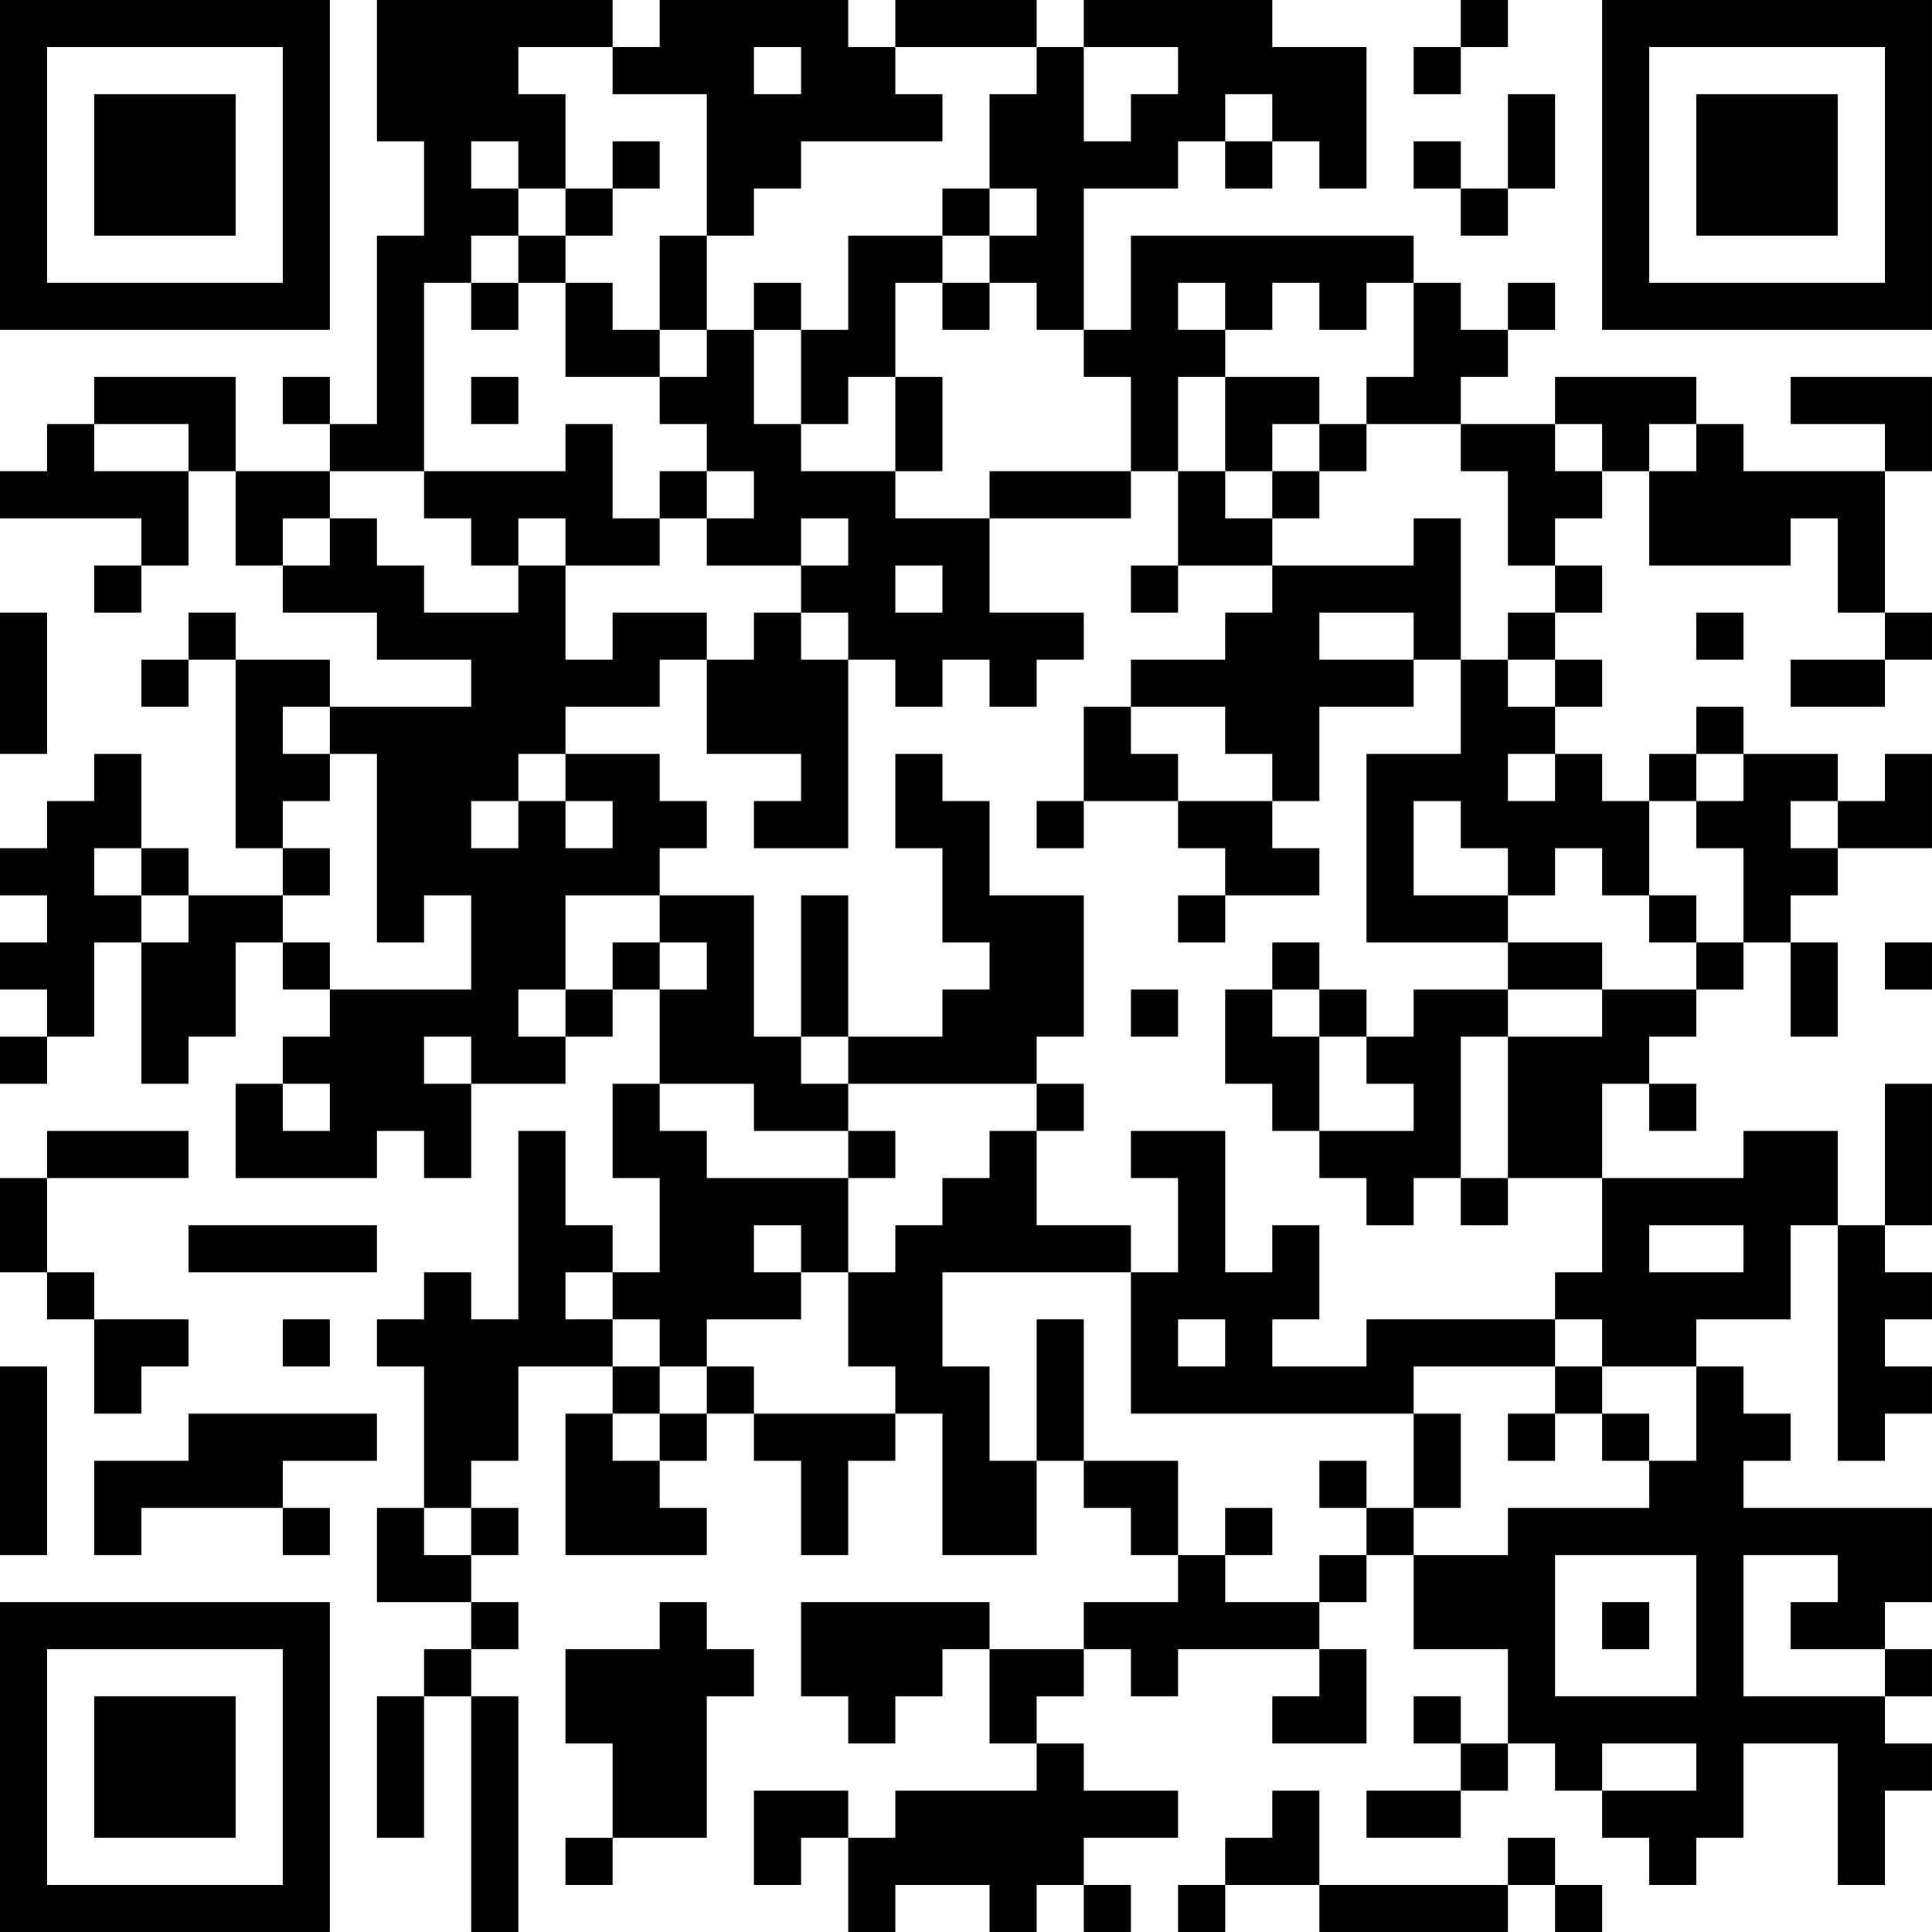 <?xml version="1.0" encoding="UTF-8"?>
<svg xmlns="http://www.w3.org/2000/svg" version="1.1" width="200" height="200" viewBox="0 0 200 200"><rect x="0" y="0" width="200" height="200" fill="#ffffff"/><g transform="scale(4.878)"><g transform="translate(0,0)"><path fill-rule="evenodd" d="M8 0L8 3L9 3L9 5L8 5L8 9L7 9L7 8L6 8L6 9L7 9L7 10L5 10L5 8L2 8L2 9L1 9L1 10L0 10L0 11L3 11L3 12L2 12L2 13L3 13L3 12L4 12L4 10L5 10L5 12L6 12L6 13L8 13L8 14L10 14L10 15L7 15L7 14L5 14L5 13L4 13L4 14L3 14L3 15L4 15L4 14L5 14L5 18L6 18L6 19L4 19L4 18L3 18L3 16L2 16L2 17L1 17L1 18L0 18L0 19L1 19L1 20L0 20L0 21L1 21L1 22L0 22L0 23L1 23L1 22L2 22L2 20L3 20L3 23L4 23L4 22L5 22L5 20L6 20L6 21L7 21L7 22L6 22L6 23L5 23L5 25L8 25L8 24L9 24L9 25L10 25L10 23L12 23L12 22L13 22L13 21L14 21L14 23L13 23L13 25L14 25L14 27L13 27L13 26L12 26L12 24L11 24L11 28L10 28L10 27L9 27L9 28L8 28L8 29L9 29L9 32L8 32L8 34L10 34L10 35L9 35L9 36L8 36L8 39L9 39L9 36L10 36L10 41L11 41L11 36L10 36L10 35L11 35L11 34L10 34L10 33L11 33L11 32L10 32L10 31L11 31L11 29L13 29L13 30L12 30L12 33L15 33L15 32L14 32L14 31L15 31L15 30L16 30L16 31L17 31L17 33L18 33L18 31L19 31L19 30L20 30L20 33L22 33L22 31L23 31L23 32L24 32L24 33L25 33L25 34L23 34L23 35L21 35L21 34L17 34L17 36L18 36L18 37L19 37L19 36L20 36L20 35L21 35L21 37L22 37L22 38L19 38L19 39L18 39L18 38L16 38L16 40L17 40L17 39L18 39L18 41L19 41L19 40L21 40L21 41L22 41L22 40L23 40L23 41L24 41L24 40L23 40L23 39L25 39L25 38L23 38L23 37L22 37L22 36L23 36L23 35L24 35L24 36L25 36L25 35L28 35L28 36L27 36L27 37L29 37L29 35L28 35L28 34L29 34L29 33L30 33L30 35L32 35L32 37L31 37L31 36L30 36L30 37L31 37L31 38L29 38L29 39L31 39L31 38L32 38L32 37L33 37L33 38L34 38L34 39L35 39L35 40L36 40L36 39L37 39L37 37L39 37L39 40L40 40L40 38L41 38L41 37L40 37L40 36L41 36L41 35L40 35L40 34L41 34L41 32L37 32L37 31L38 31L38 30L37 30L37 29L36 29L36 28L38 28L38 26L39 26L39 31L40 31L40 30L41 30L41 29L40 29L40 28L41 28L41 27L40 27L40 26L41 26L41 23L40 23L40 26L39 26L39 24L37 24L37 25L34 25L34 23L35 23L35 24L36 24L36 23L35 23L35 22L36 22L36 21L37 21L37 20L38 20L38 22L39 22L39 20L38 20L38 19L39 19L39 18L41 18L41 16L40 16L40 17L39 17L39 16L37 16L37 15L36 15L36 16L35 16L35 17L34 17L34 16L33 16L33 15L34 15L34 14L33 14L33 13L34 13L34 12L33 12L33 11L34 11L34 10L35 10L35 12L38 12L38 11L39 11L39 13L40 13L40 14L38 14L38 15L40 15L40 14L41 14L41 13L40 13L40 10L41 10L41 8L38 8L38 9L40 9L40 10L37 10L37 9L36 9L36 8L33 8L33 9L31 9L31 8L32 8L32 7L33 7L33 6L32 6L32 7L31 7L31 6L30 6L30 5L24 5L24 7L23 7L23 4L25 4L25 3L26 3L26 4L27 4L27 3L28 3L28 4L29 4L29 1L27 1L27 0L23 0L23 1L22 1L22 0L19 0L19 1L18 1L18 0L14 0L14 1L13 1L13 0ZM31 0L31 1L30 1L30 2L31 2L31 1L32 1L32 0ZM11 1L11 2L12 2L12 4L11 4L11 3L10 3L10 4L11 4L11 5L10 5L10 6L9 6L9 10L7 10L7 11L6 11L6 12L7 12L7 11L8 11L8 12L9 12L9 13L11 13L11 12L12 12L12 14L13 14L13 13L15 13L15 14L14 14L14 15L12 15L12 16L11 16L11 17L10 17L10 18L11 18L11 17L12 17L12 18L13 18L13 17L12 17L12 16L14 16L14 17L15 17L15 18L14 18L14 19L12 19L12 21L11 21L11 22L12 22L12 21L13 21L13 20L14 20L14 21L15 21L15 20L14 20L14 19L16 19L16 22L17 22L17 23L18 23L18 24L16 24L16 23L14 23L14 24L15 24L15 25L18 25L18 27L17 27L17 26L16 26L16 27L17 27L17 28L15 28L15 29L14 29L14 28L13 28L13 27L12 27L12 28L13 28L13 29L14 29L14 30L13 30L13 31L14 31L14 30L15 30L15 29L16 29L16 30L19 30L19 29L18 29L18 27L19 27L19 26L20 26L20 25L21 25L21 24L22 24L22 26L24 26L24 27L20 27L20 29L21 29L21 31L22 31L22 28L23 28L23 31L25 31L25 33L26 33L26 34L28 34L28 33L29 33L29 32L30 32L30 33L32 33L32 32L35 32L35 31L36 31L36 29L34 29L34 28L33 28L33 27L34 27L34 25L32 25L32 22L34 22L34 21L36 21L36 20L37 20L37 18L36 18L36 17L37 17L37 16L36 16L36 17L35 17L35 19L34 19L34 18L33 18L33 19L32 19L32 18L31 18L31 17L30 17L30 19L32 19L32 20L29 20L29 16L31 16L31 14L32 14L32 15L33 15L33 14L32 14L32 13L33 13L33 12L32 12L32 10L31 10L31 9L29 9L29 8L30 8L30 6L29 6L29 7L28 7L28 6L27 6L27 7L26 7L26 6L25 6L25 7L26 7L26 8L25 8L25 10L24 10L24 8L23 8L23 7L22 7L22 6L21 6L21 5L22 5L22 4L21 4L21 2L22 2L22 1L19 1L19 2L20 2L20 3L17 3L17 4L16 4L16 5L15 5L15 2L13 2L13 1ZM16 1L16 2L17 2L17 1ZM23 1L23 3L24 3L24 2L25 2L25 1ZM26 2L26 3L27 3L27 2ZM32 2L32 4L31 4L31 3L30 3L30 4L31 4L31 5L32 5L32 4L33 4L33 2ZM13 3L13 4L12 4L12 5L11 5L11 6L10 6L10 7L11 7L11 6L12 6L12 8L14 8L14 9L15 9L15 10L14 10L14 11L13 11L13 9L12 9L12 10L9 10L9 11L10 11L10 12L11 12L11 11L12 11L12 12L14 12L14 11L15 11L15 12L17 12L17 13L16 13L16 14L15 14L15 16L17 16L17 17L16 17L16 18L18 18L18 14L19 14L19 15L20 15L20 14L21 14L21 15L22 15L22 14L23 14L23 13L21 13L21 11L24 11L24 10L21 10L21 11L19 11L19 10L20 10L20 8L19 8L19 6L20 6L20 7L21 7L21 6L20 6L20 5L21 5L21 4L20 4L20 5L18 5L18 7L17 7L17 6L16 6L16 7L15 7L15 5L14 5L14 7L13 7L13 6L12 6L12 5L13 5L13 4L14 4L14 3ZM14 7L14 8L15 8L15 7ZM16 7L16 9L17 9L17 10L19 10L19 8L18 8L18 9L17 9L17 7ZM10 8L10 9L11 9L11 8ZM26 8L26 10L25 10L25 12L24 12L24 13L25 13L25 12L27 12L27 13L26 13L26 14L24 14L24 15L23 15L23 17L22 17L22 18L23 18L23 17L25 17L25 18L26 18L26 19L25 19L25 20L26 20L26 19L28 19L28 18L27 18L27 17L28 17L28 15L30 15L30 14L31 14L31 11L30 11L30 12L27 12L27 11L28 11L28 10L29 10L29 9L28 9L28 8ZM2 9L2 10L4 10L4 9ZM27 9L27 10L26 10L26 11L27 11L27 10L28 10L28 9ZM33 9L33 10L34 10L34 9ZM35 9L35 10L36 10L36 9ZM15 10L15 11L16 11L16 10ZM17 11L17 12L18 12L18 11ZM19 12L19 13L20 13L20 12ZM0 13L0 16L1 16L1 13ZM17 13L17 14L18 14L18 13ZM28 13L28 14L30 14L30 13ZM36 13L36 14L37 14L37 13ZM6 15L6 16L7 16L7 17L6 17L6 18L7 18L7 19L6 19L6 20L7 20L7 21L10 21L10 19L9 19L9 20L8 20L8 16L7 16L7 15ZM24 15L24 16L25 16L25 17L27 17L27 16L26 16L26 15ZM19 16L19 18L20 18L20 20L21 20L21 21L20 21L20 22L18 22L18 19L17 19L17 22L18 22L18 23L22 23L22 24L23 24L23 23L22 23L22 22L23 22L23 19L21 19L21 17L20 17L20 16ZM32 16L32 17L33 17L33 16ZM38 17L38 18L39 18L39 17ZM2 18L2 19L3 19L3 20L4 20L4 19L3 19L3 18ZM35 19L35 20L36 20L36 19ZM27 20L27 21L26 21L26 23L27 23L27 24L28 24L28 25L29 25L29 26L30 26L30 25L31 25L31 26L32 26L32 25L31 25L31 22L32 22L32 21L34 21L34 20L32 20L32 21L30 21L30 22L29 22L29 21L28 21L28 20ZM40 20L40 21L41 21L41 20ZM24 21L24 22L25 22L25 21ZM27 21L27 22L28 22L28 24L30 24L30 23L29 23L29 22L28 22L28 21ZM9 22L9 23L10 23L10 22ZM6 23L6 24L7 24L7 23ZM1 24L1 25L0 25L0 27L1 27L1 28L2 28L2 30L3 30L3 29L4 29L4 28L2 28L2 27L1 27L1 25L4 25L4 24ZM18 24L18 25L19 25L19 24ZM24 24L24 25L25 25L25 27L24 27L24 30L30 30L30 32L31 32L31 30L30 30L30 29L33 29L33 30L32 30L32 31L33 31L33 30L34 30L34 31L35 31L35 30L34 30L34 29L33 29L33 28L29 28L29 29L27 29L27 28L28 28L28 26L27 26L27 27L26 27L26 24ZM4 26L4 27L8 27L8 26ZM35 26L35 27L37 27L37 26ZM6 28L6 29L7 29L7 28ZM25 28L25 29L26 29L26 28ZM0 29L0 33L1 33L1 29ZM4 30L4 31L2 31L2 33L3 33L3 32L6 32L6 33L7 33L7 32L6 32L6 31L8 31L8 30ZM28 31L28 32L29 32L29 31ZM9 32L9 33L10 33L10 32ZM26 32L26 33L27 33L27 32ZM33 33L33 36L36 36L36 33ZM37 33L37 36L40 36L40 35L38 35L38 34L39 34L39 33ZM14 34L14 35L12 35L12 37L13 37L13 39L12 39L12 40L13 40L13 39L15 39L15 36L16 36L16 35L15 35L15 34ZM34 34L34 35L35 35L35 34ZM34 37L34 38L36 38L36 37ZM27 38L27 39L26 39L26 40L25 40L25 41L26 41L26 40L28 40L28 41L32 41L32 40L33 40L33 41L34 41L34 40L33 40L33 39L32 39L32 40L28 40L28 38ZM0 0L0 7L7 7L7 0ZM1 1L1 6L6 6L6 1ZM2 2L2 5L5 5L5 2ZM34 0L34 7L41 7L41 0ZM35 1L35 6L40 6L40 1ZM36 2L36 5L39 5L39 2ZM0 34L0 41L7 41L7 34ZM1 35L1 40L6 40L6 35ZM2 36L2 39L5 39L5 36Z" fill="#000000"/></g></g></svg>
